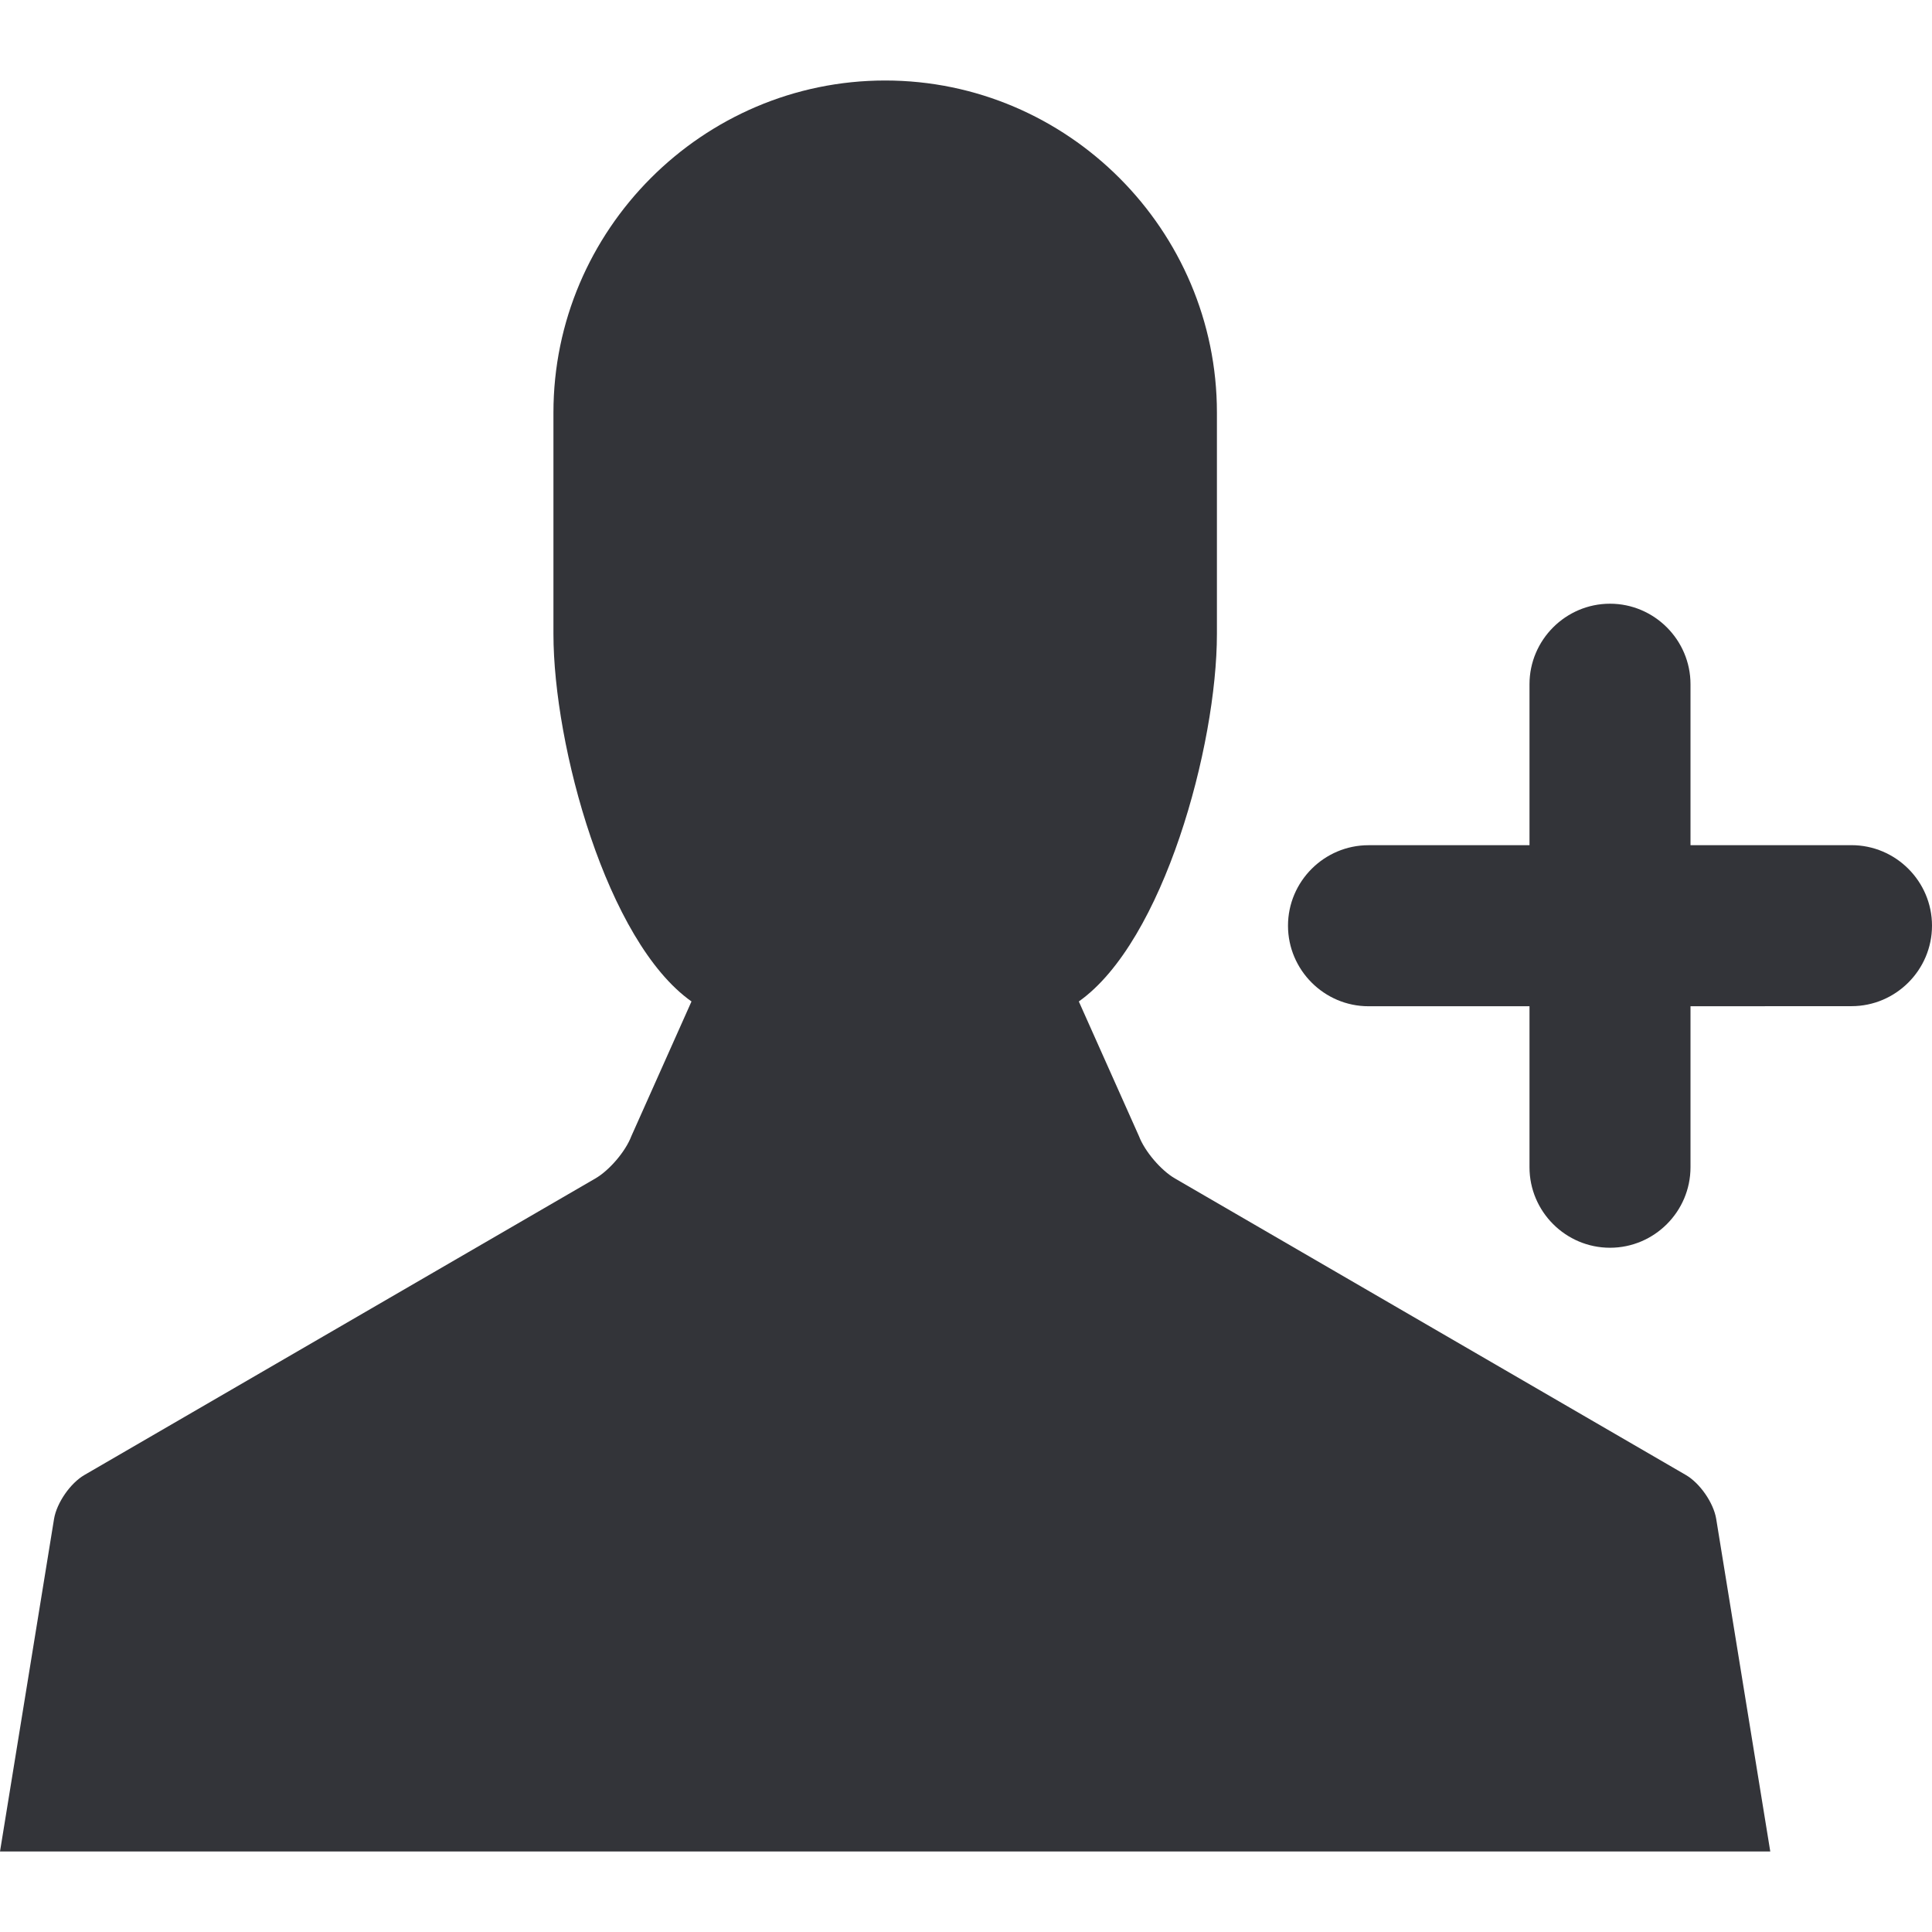 <?xml version="1.0" encoding="utf-8"?>
<!-- Generator: Adobe Illustrator 16.0.0, SVG Export Plug-In . SVG Version: 6.00 Build 0)  -->
<!DOCTYPE svg PUBLIC "-//W3C//DTD SVG 1.1//EN" "http://www.w3.org/Graphics/SVG/1.1/DTD/svg11.dtd">
<svg version="1.1" id="Layer_1" xmlns="http://www.w3.org/2000/svg" xmlns:xlink="http://www.w3.org/1999/xlink" x="0px" y="0px"
	 width="48px" height="48px" viewBox="0 0 48 48" enable-background="new 0 0 48 48" xml:space="preserve">
<g>
	<path fill="#333439" d="M41.883,36.645l-12.689-7.365c-0.349-0.201-0.752-0.674-0.896-1.051l-1.495-3.348
		c2.105-1.488,3.431-6.358,3.431-9.131v-5.5c0-4.536-3.706-8.25-8.242-8.25c-4.536,0-8.242,3.714-8.242,8.25v5.5
		c0,2.773,1.325,7.643,3.43,9.131l-1.495,3.348c-0.143,0.377-0.546,0.85-0.896,1.051l-12.69,7.365
		c-0.349,0.201-0.689,0.691-0.756,1.09L0,46h43.982l-1.344-8.266C42.572,37.336,42.232,36.846,41.883,36.645z"/>
	<path fill="#333439" d="M46,20.998l-4,0.001v-4c0-1.1-0.9-2-2-2s-2,0.9-2,2v4h-4c-1.1,0-2,0.9-2,2S32.9,25,34,25h4v4
		c0,1.102,0.9,2,2,2s2-0.898,2-2v-4l4-0.002c1.1,0,2-0.899,2-2S47.1,20.998,46,20.998z"/>
</g>
</svg>
